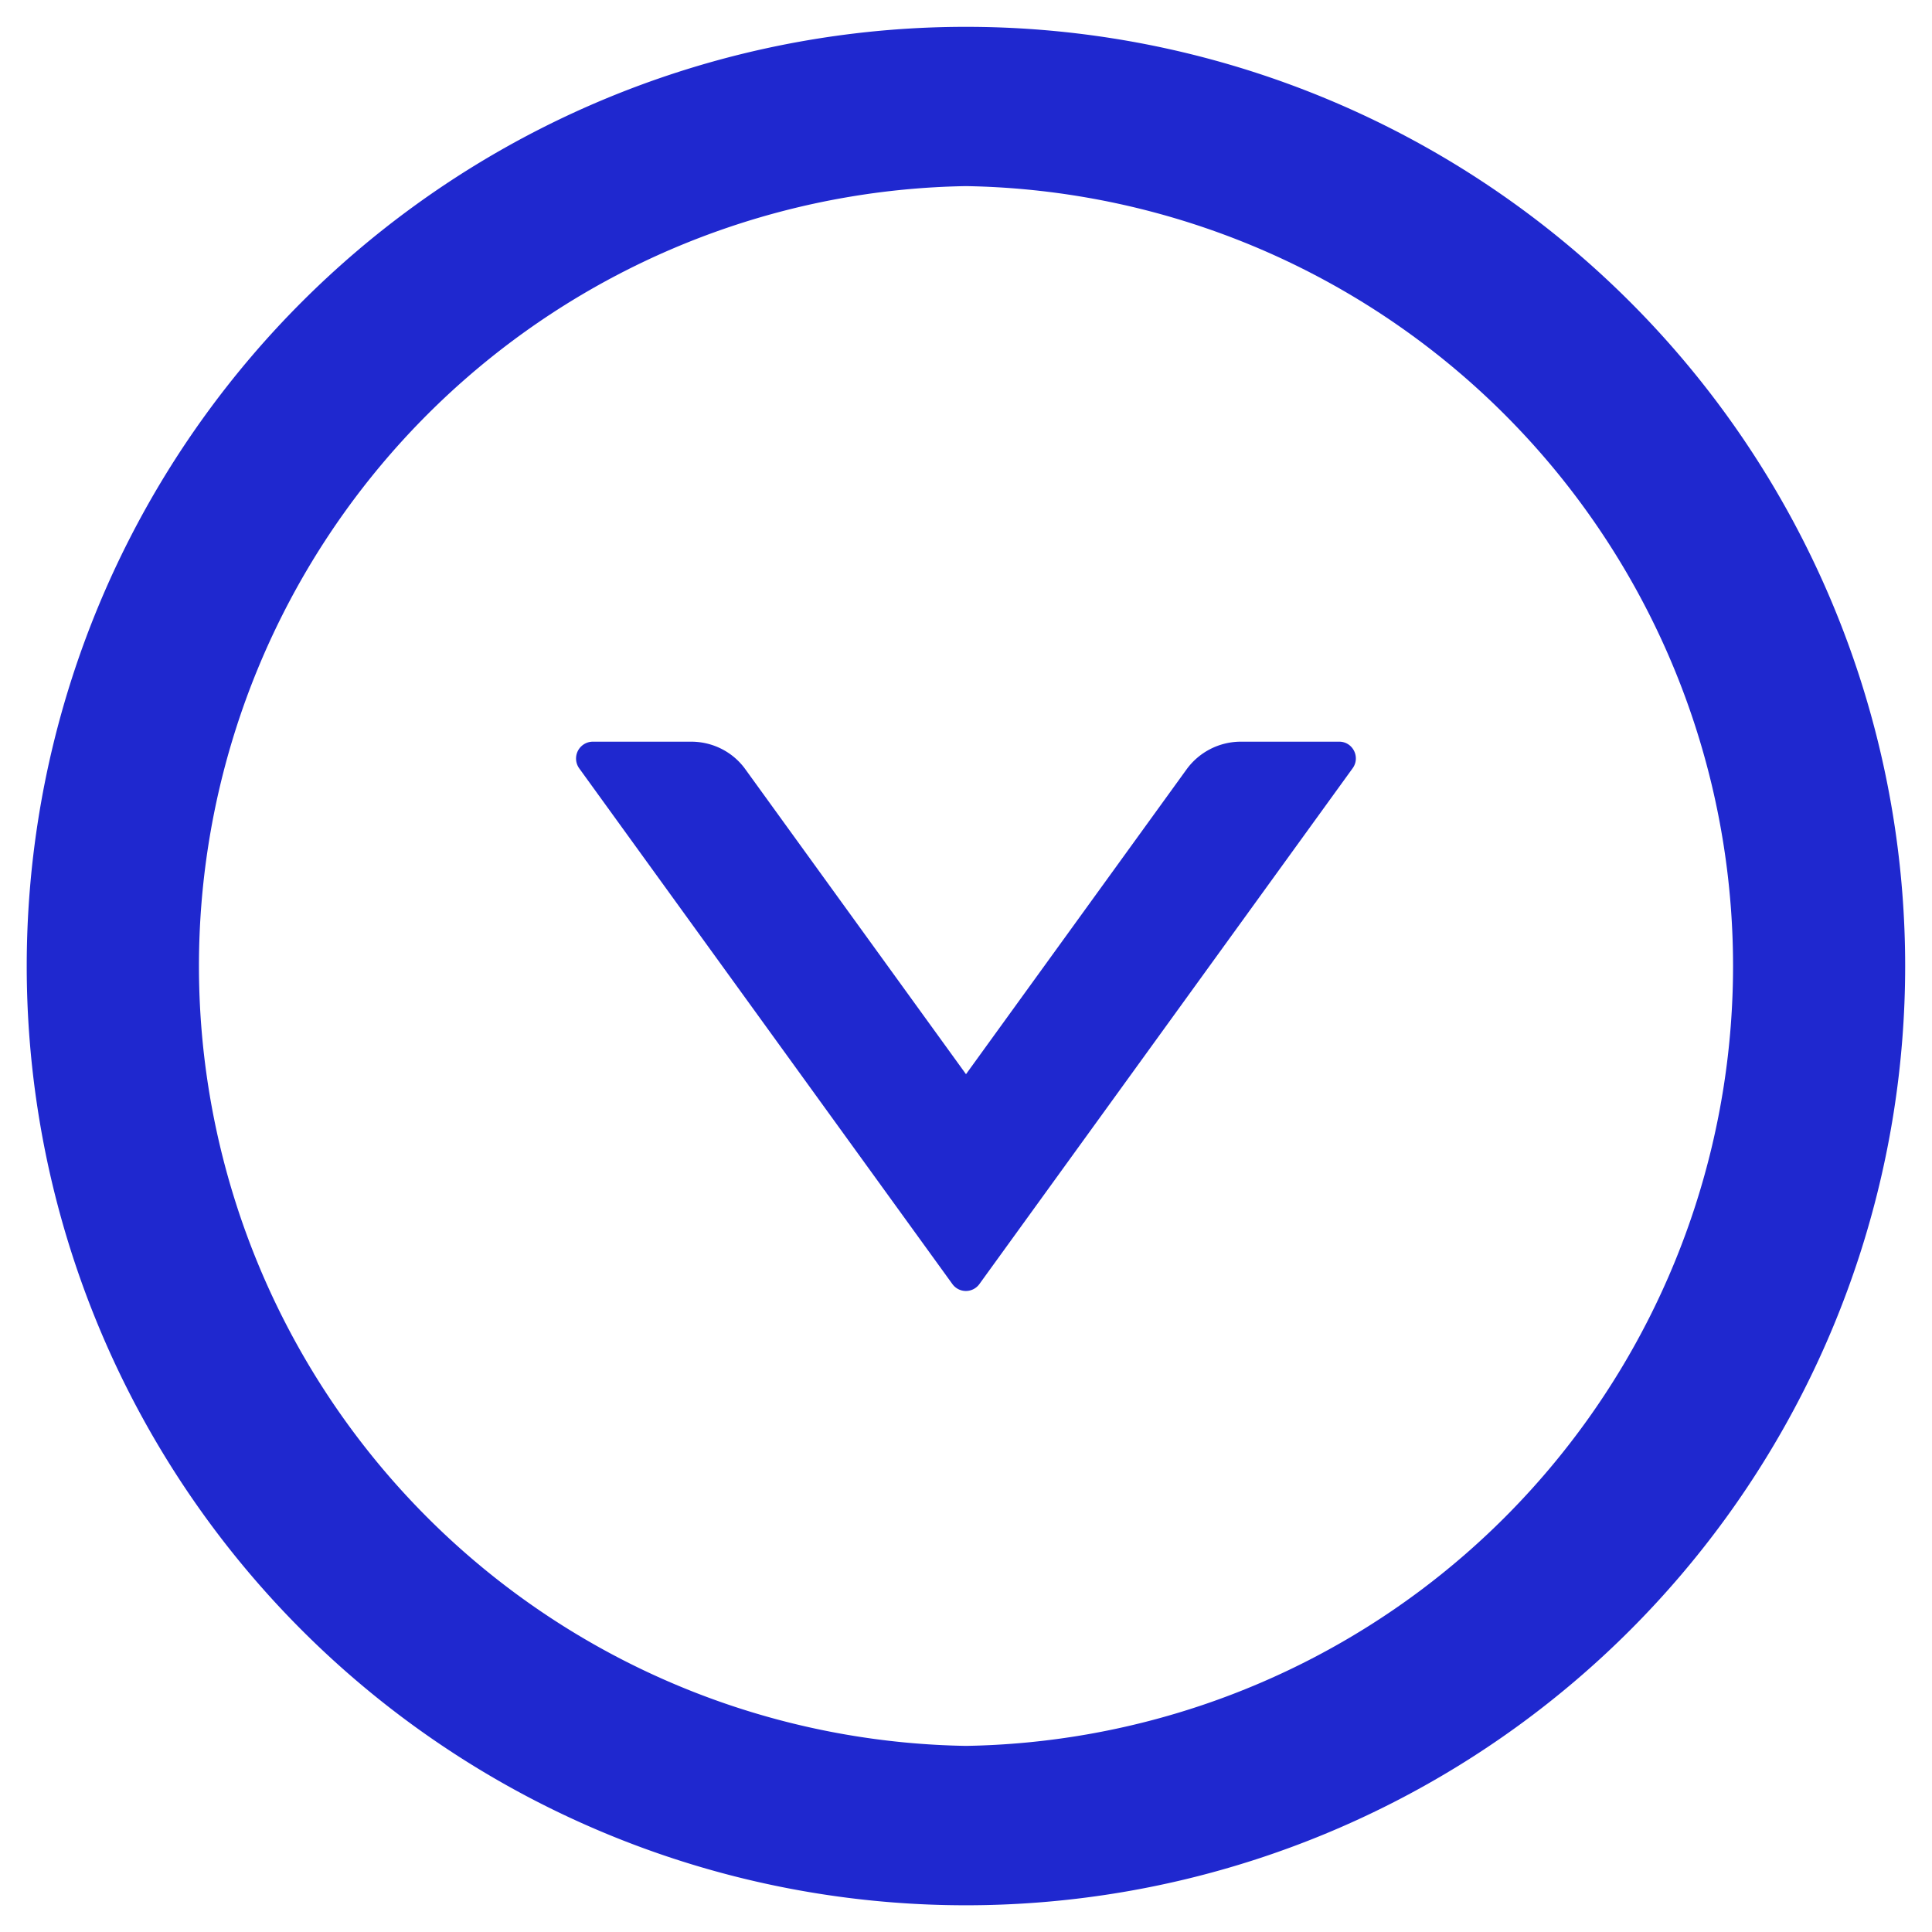 <svg xmlns="http://www.w3.org/2000/svg" width="18" height="18" viewBox="0 0 18 18">
    <path fill="#1F28CF" fill-rule="evenodd" d="M12.477 6.91c.127 0 .2.145.125.248l-3.477 4.805a.155.155 0 0 1-.252 0L5.396 7.158a.157.157 0 0 1 .127-.248h.916c.202 0 .39.096.506.258L9 10.008l2.055-2.84a.626.626 0 0 1 .506-.258h.916zM9 .25a8.75 8.75 0 1 1-.001 17.501A8.75 8.75 0 0 1 9 .25zm0 16.016A7.267 7.267 0 0 0 9 1.734a7.267 7.267 0 0 0 0 14.532z"/>
</svg>

